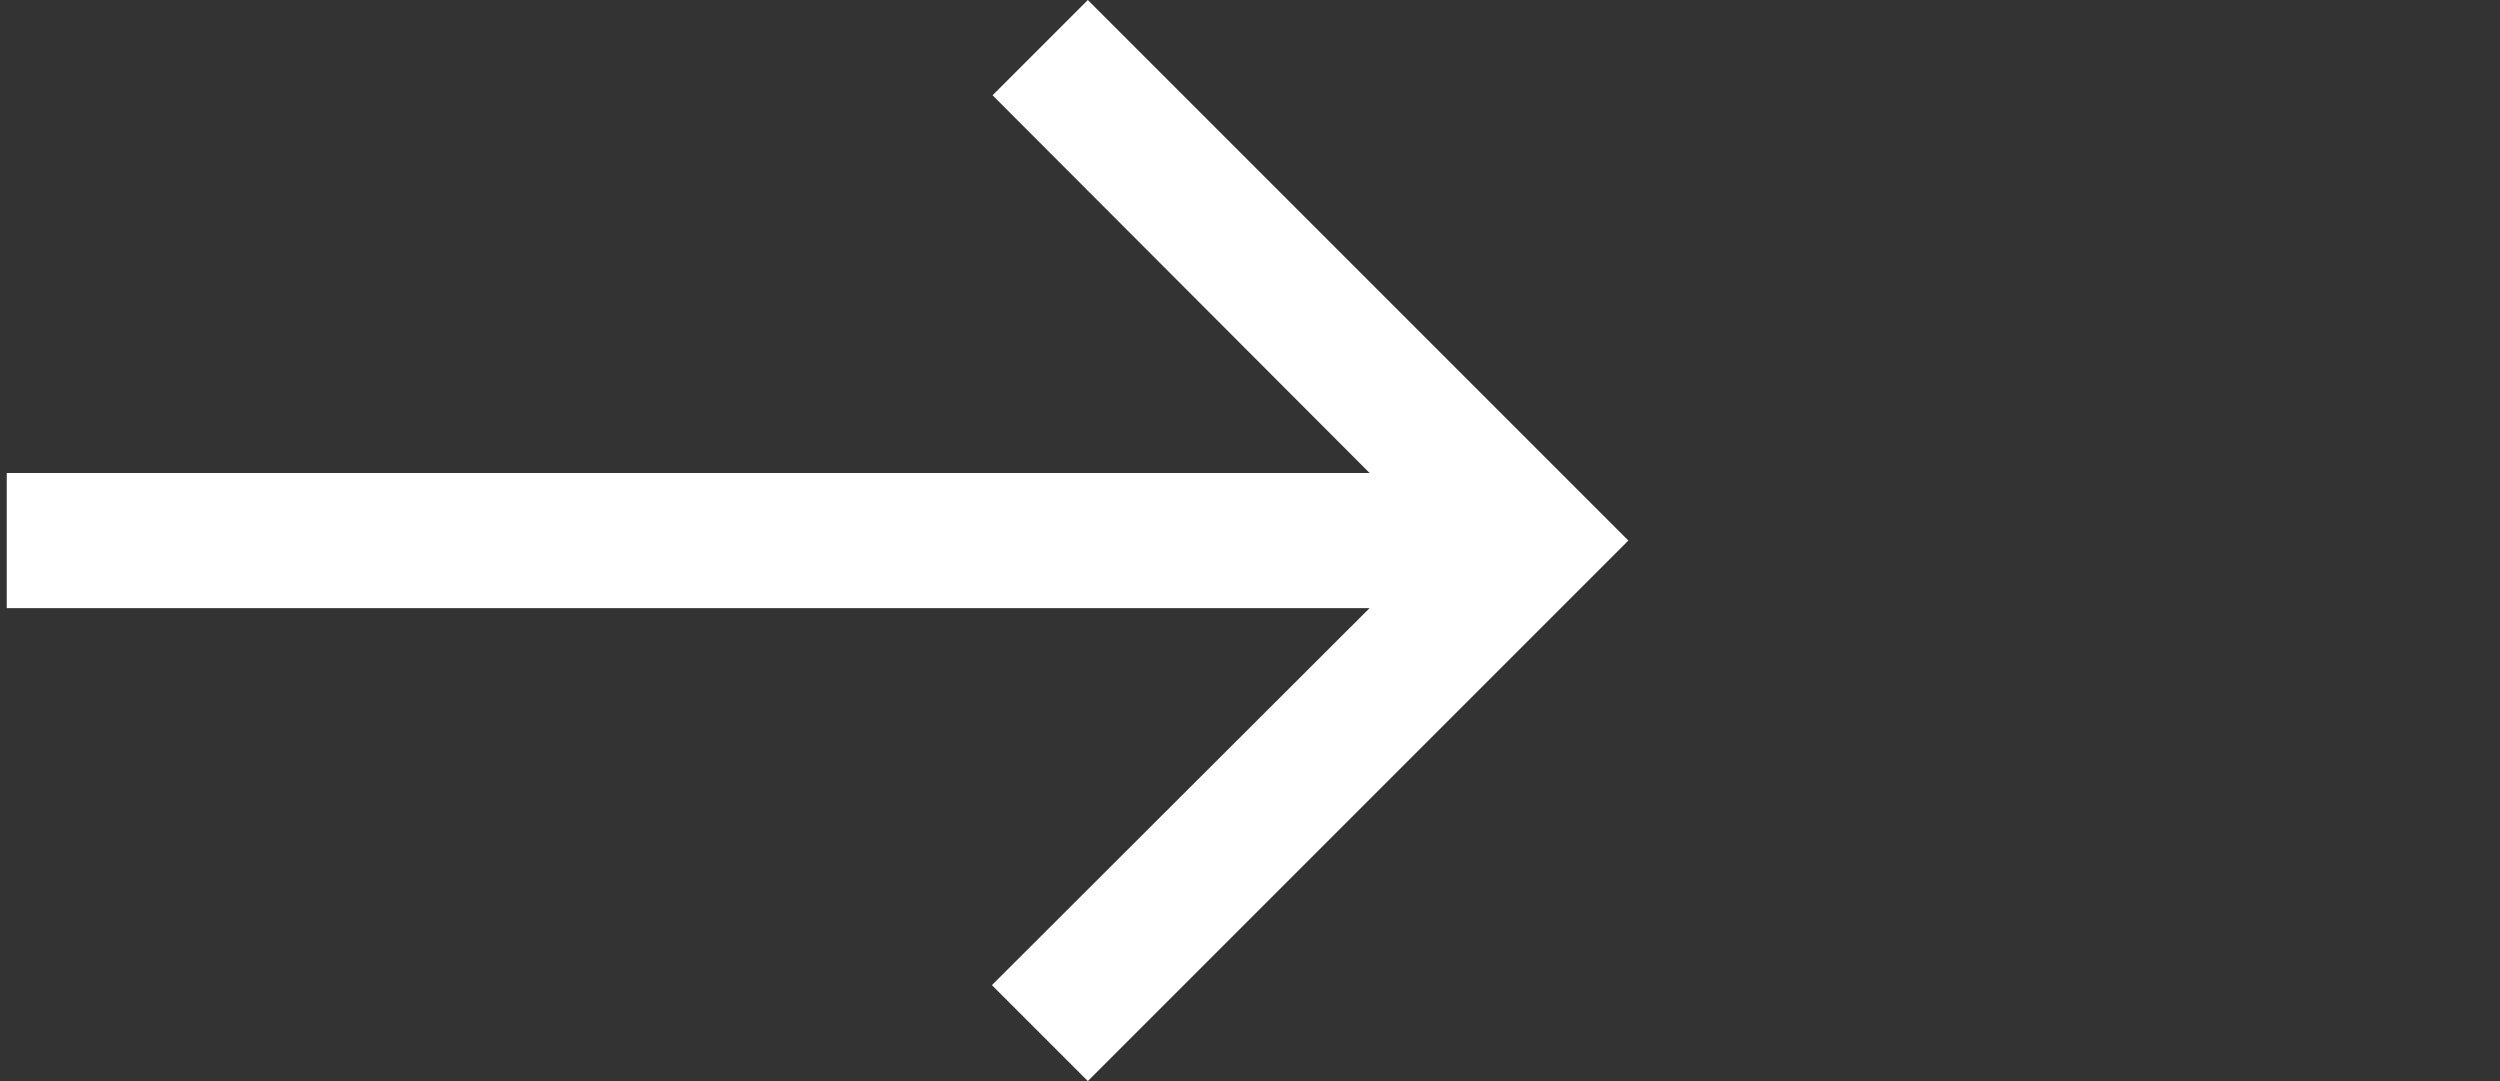 <svg width="37" height="16" viewBox="0 0 37 16" fill="none" xmlns="http://www.w3.org/2000/svg">
<rect x="0" y="0" width="37" height="16" fill="#333333" stroke="none"/>
<g clip-path="url(#clip0_569_296)">
<path d="M16.1 -6.99382e-07L14.69 1.41L20.27 7L0.1 7L0.1 9L20.27 9L14.68 14.58L16.1 16L24.1 8L16.1 -6.99382e-07Z" fill="white"/>
</g>
<defs>
<clipPath id="clip0_569_296">
<rect width="16" height="36" fill="white" transform="translate(0.1 16) rotate(-90)"/>
</clipPath>
</defs>
</svg>
